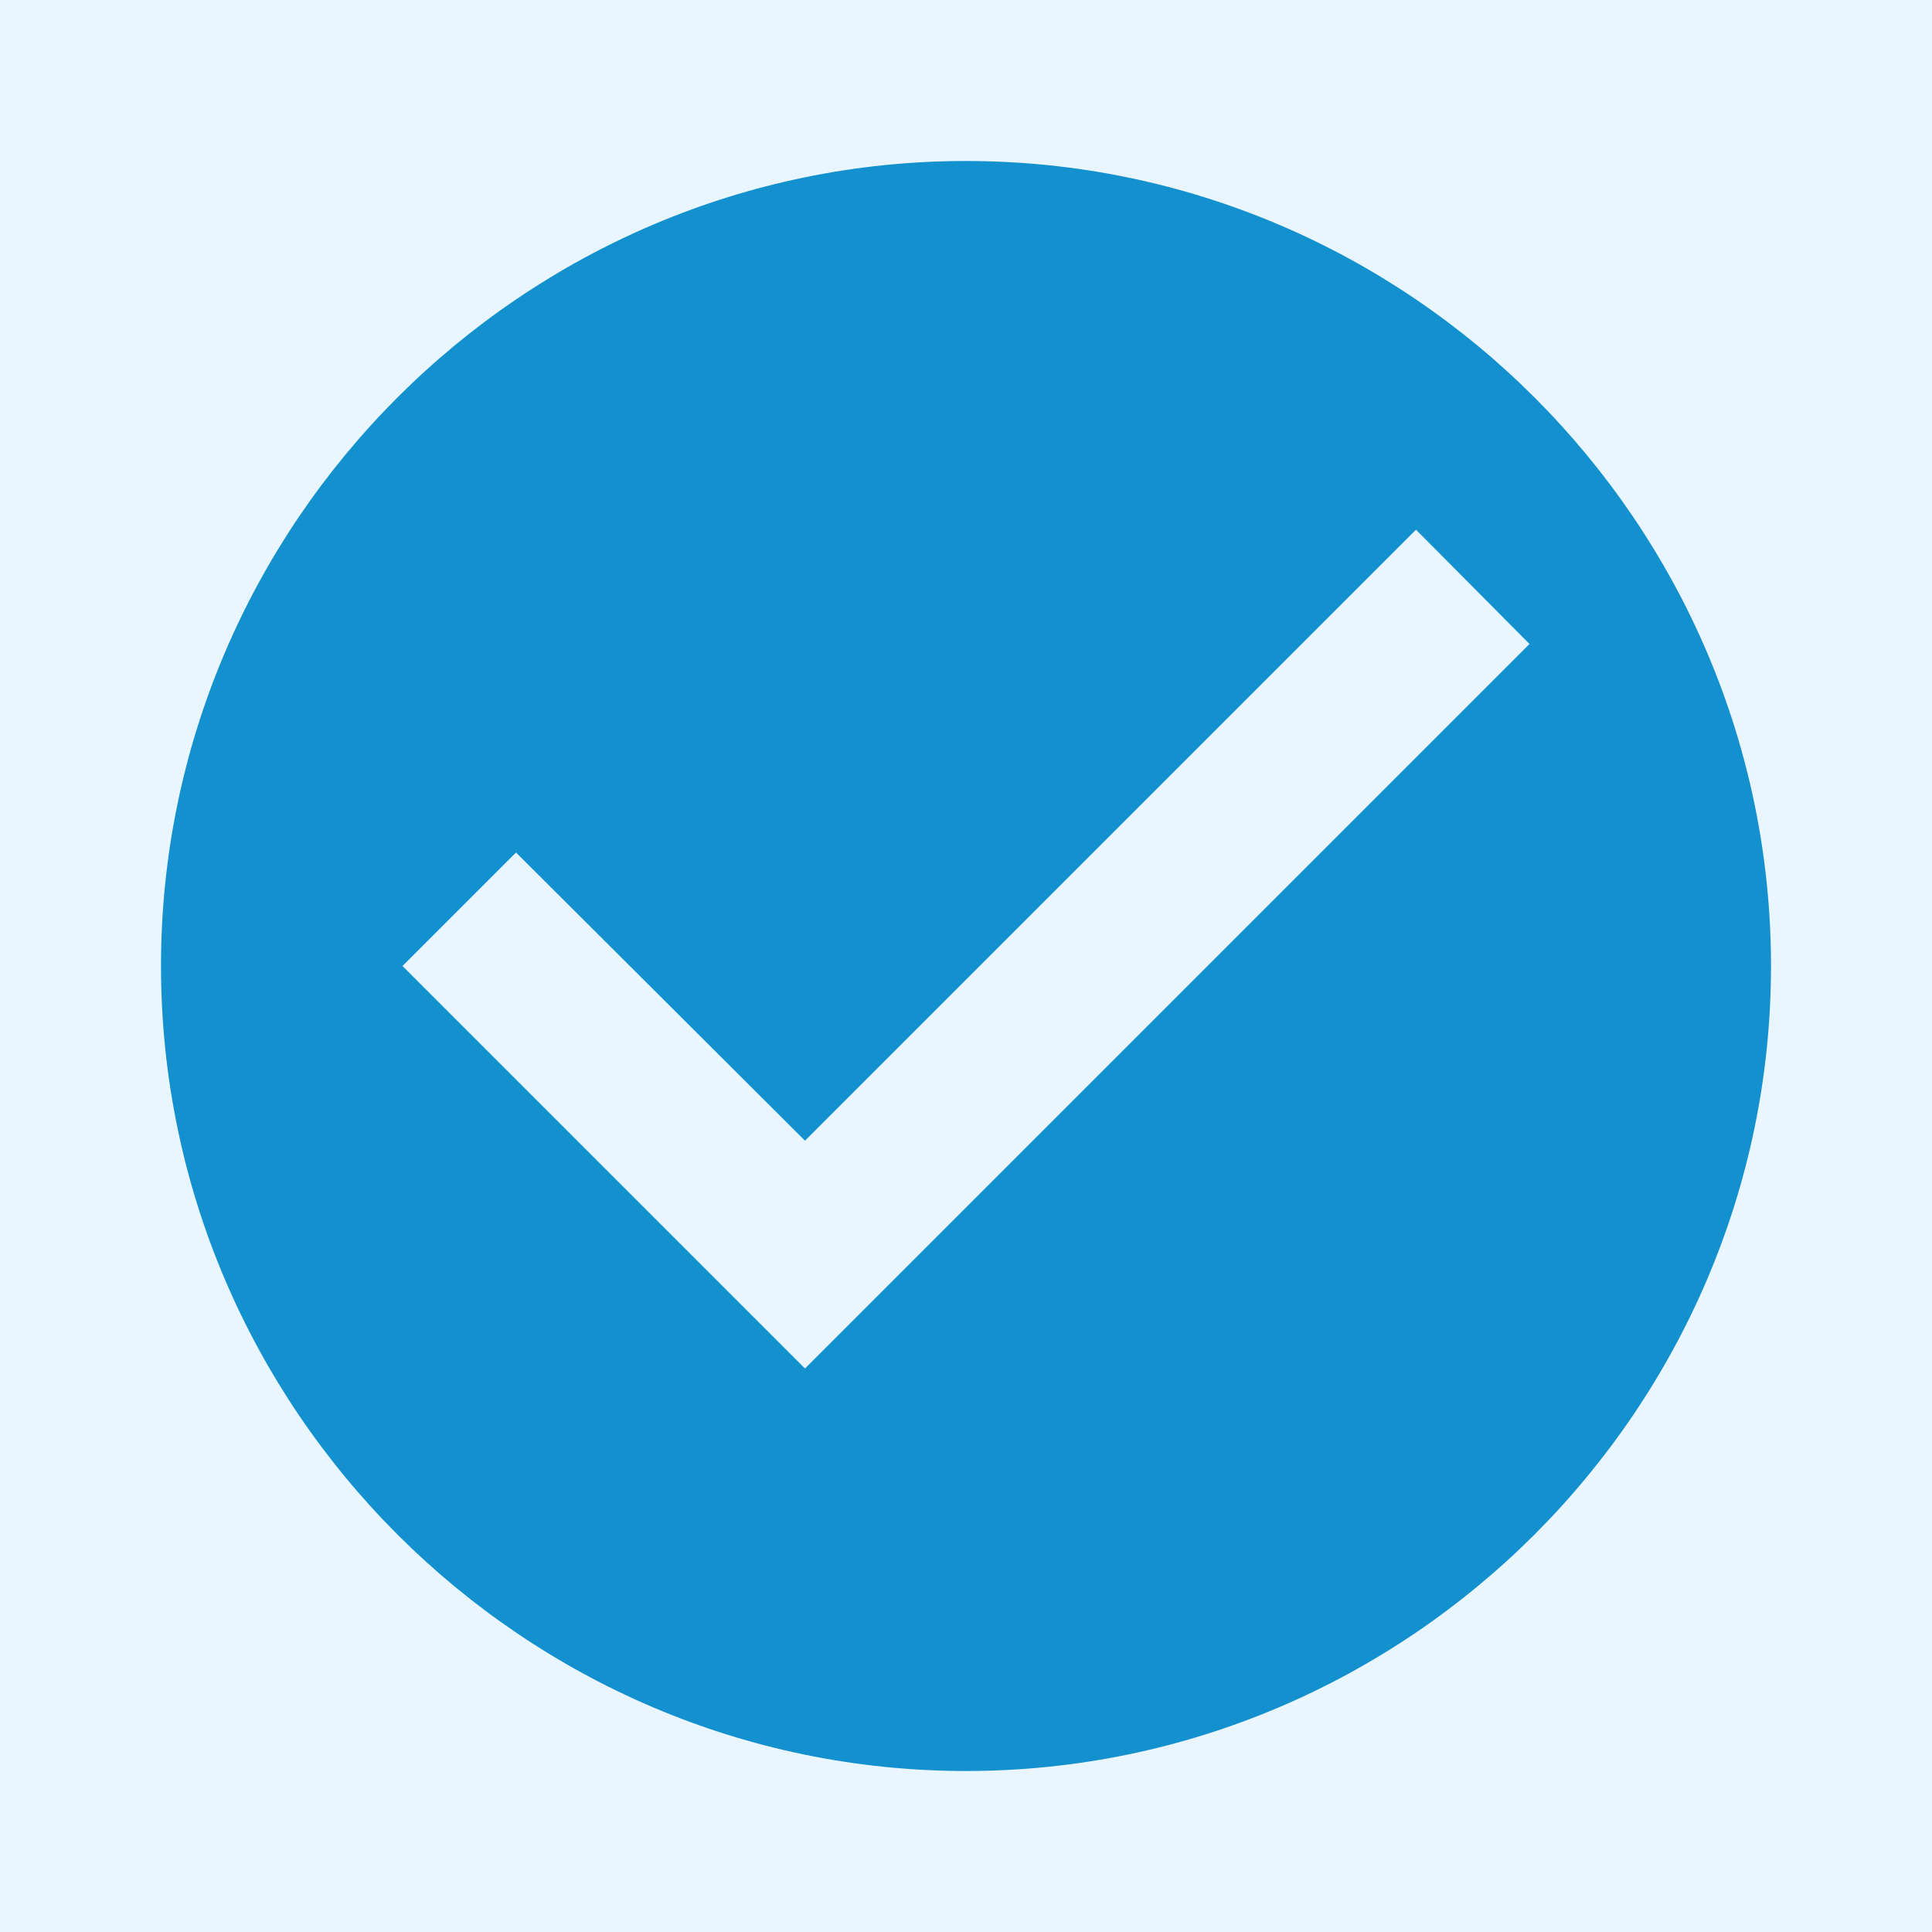 <svg width="24" height="24" viewBox="0 0 24 24" fill="none" xmlns="http://www.w3.org/2000/svg">
<rect width="24" height="24" fill="#E5E5E5"/>
<g clip-path="url(#clip0_0_1)">
<rect width="1440" height="3062" transform="translate(-159 -2069)" fill="#E9F5FF"/>
<path d="M12 2C6.5 2 2 6.5 2 12C2 17.5 6.5 22 12 22C17.5 22 22 17.5 22 12C22 6.5 17.5 2 12 2ZM10 17L5 12L6.41 10.59L10 14.17L17.59 6.58L19 8L10 17Z" fill="#1391CE"/>
</g>
<defs>
<clipPath id="clip0_0_1">
<rect width="1440" height="3062" fill="white" transform="translate(-159 -2069)"/>
</clipPath>
</defs>
</svg>
